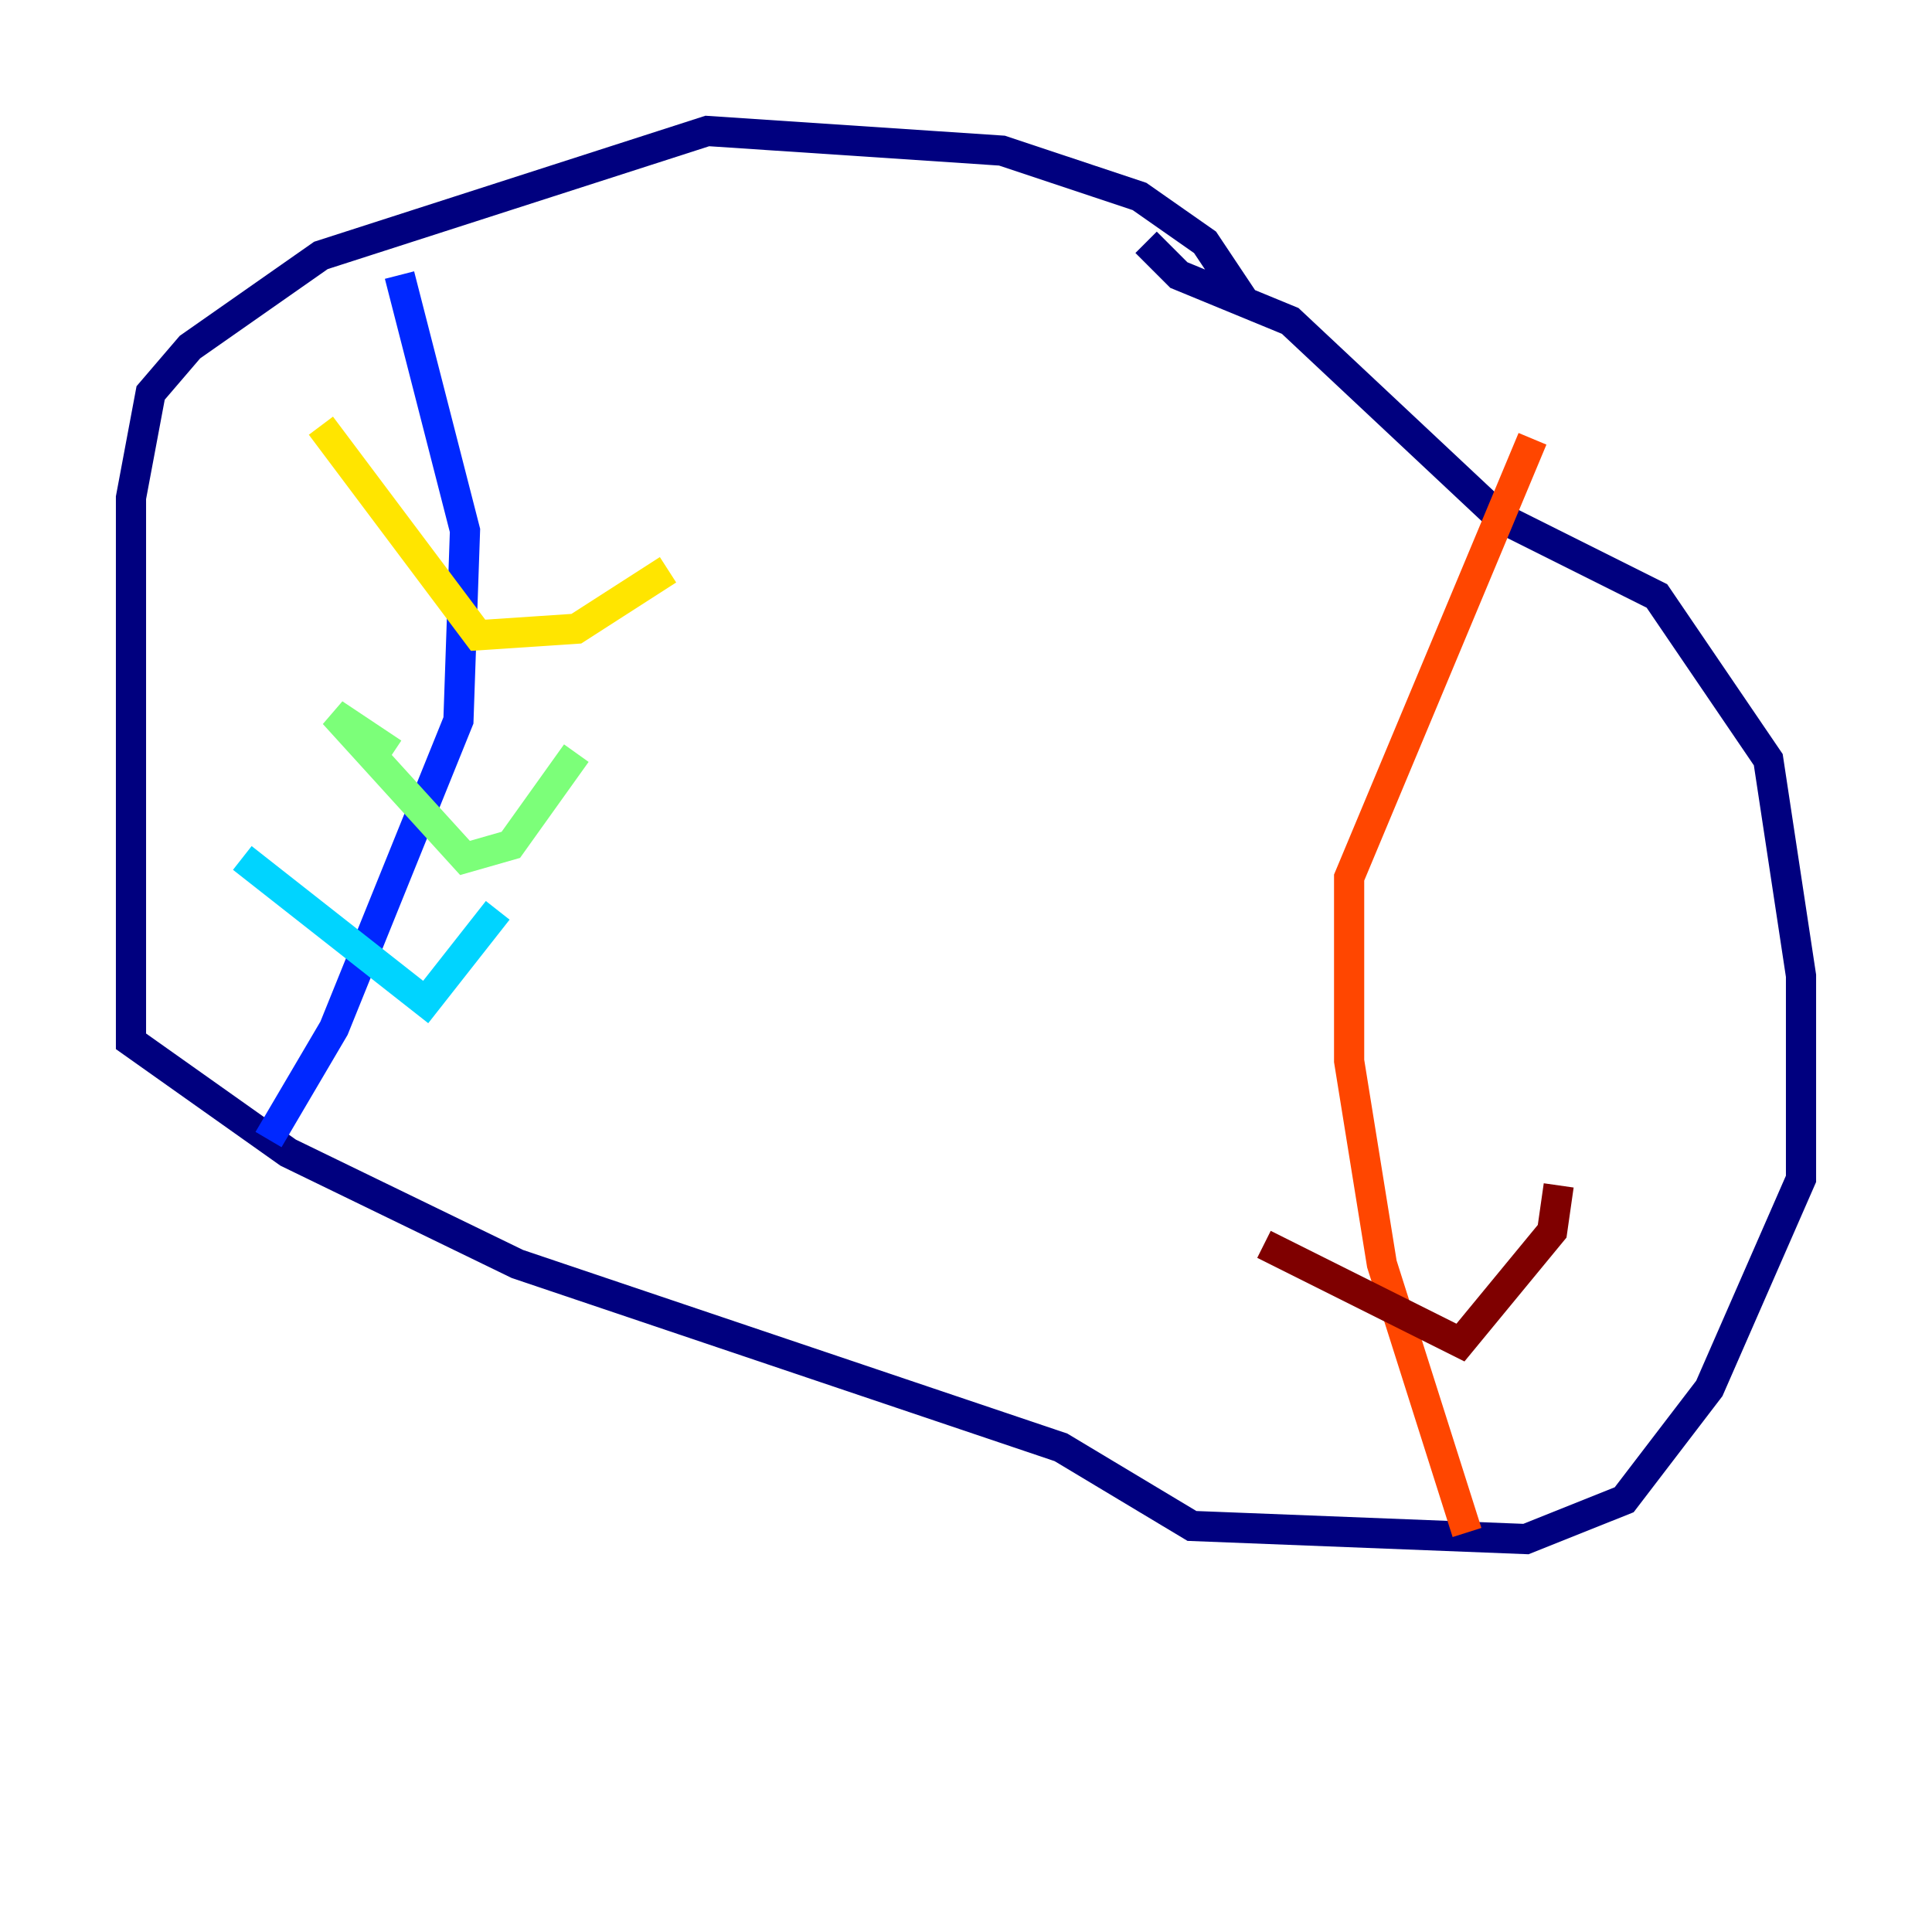 <?xml version="1.0" encoding="utf-8" ?>
<svg baseProfile="tiny" height="128" version="1.2" viewBox="0,0,128,128" width="128" xmlns="http://www.w3.org/2000/svg" xmlns:ev="http://www.w3.org/2001/xml-events" xmlns:xlink="http://www.w3.org/1999/xlink"><defs /><polyline fill="none" points="82.441,19.959 79.837,16.054 75.498,13.017 66.386,9.98 46.861,8.678 21.261,16.922 12.583,22.997 9.98,26.034 8.678,32.976 8.678,68.99 19.091,76.366 34.278,83.742 70.291,95.891 78.969,101.098 101.098,101.966 107.607,99.363 113.248,91.986 119.322,78.102 119.322,64.651 117.153,50.332 109.776,39.485 99.363,34.278 85.478,21.261 78.102,18.224 75.932,16.054" stroke="#00007f" stroke-width="2" /><polyline fill="none" points="26.468,18.224 30.807,35.146 30.373,47.729 22.129,68.122 17.79,75.498" stroke="#0028ff" stroke-width="2" /><polyline fill="none" points="16.054,56.841 28.203,66.386 32.976,60.312" stroke="#00d4ff" stroke-width="2" /><polyline fill="none" points="26.034,49.898 22.129,47.295 30.807,56.841 33.844,55.973 38.183,49.898" stroke="#7cff79" stroke-width="2" /><polyline fill="none" points="21.261,28.203 31.675,42.088 38.183,41.654 44.258,37.749" stroke="#ffe500" stroke-width="2" /><polyline fill="none" points="101.532,29.071 89.383,58.142 89.383,70.291 91.552,83.742 97.193,101.532" stroke="#ff4600" stroke-width="2" /><polyline fill="none" points="83.742,82.441 96.759,88.949 102.834,81.573 103.268,78.536" stroke="#7f0000" stroke-width="2" /></svg>